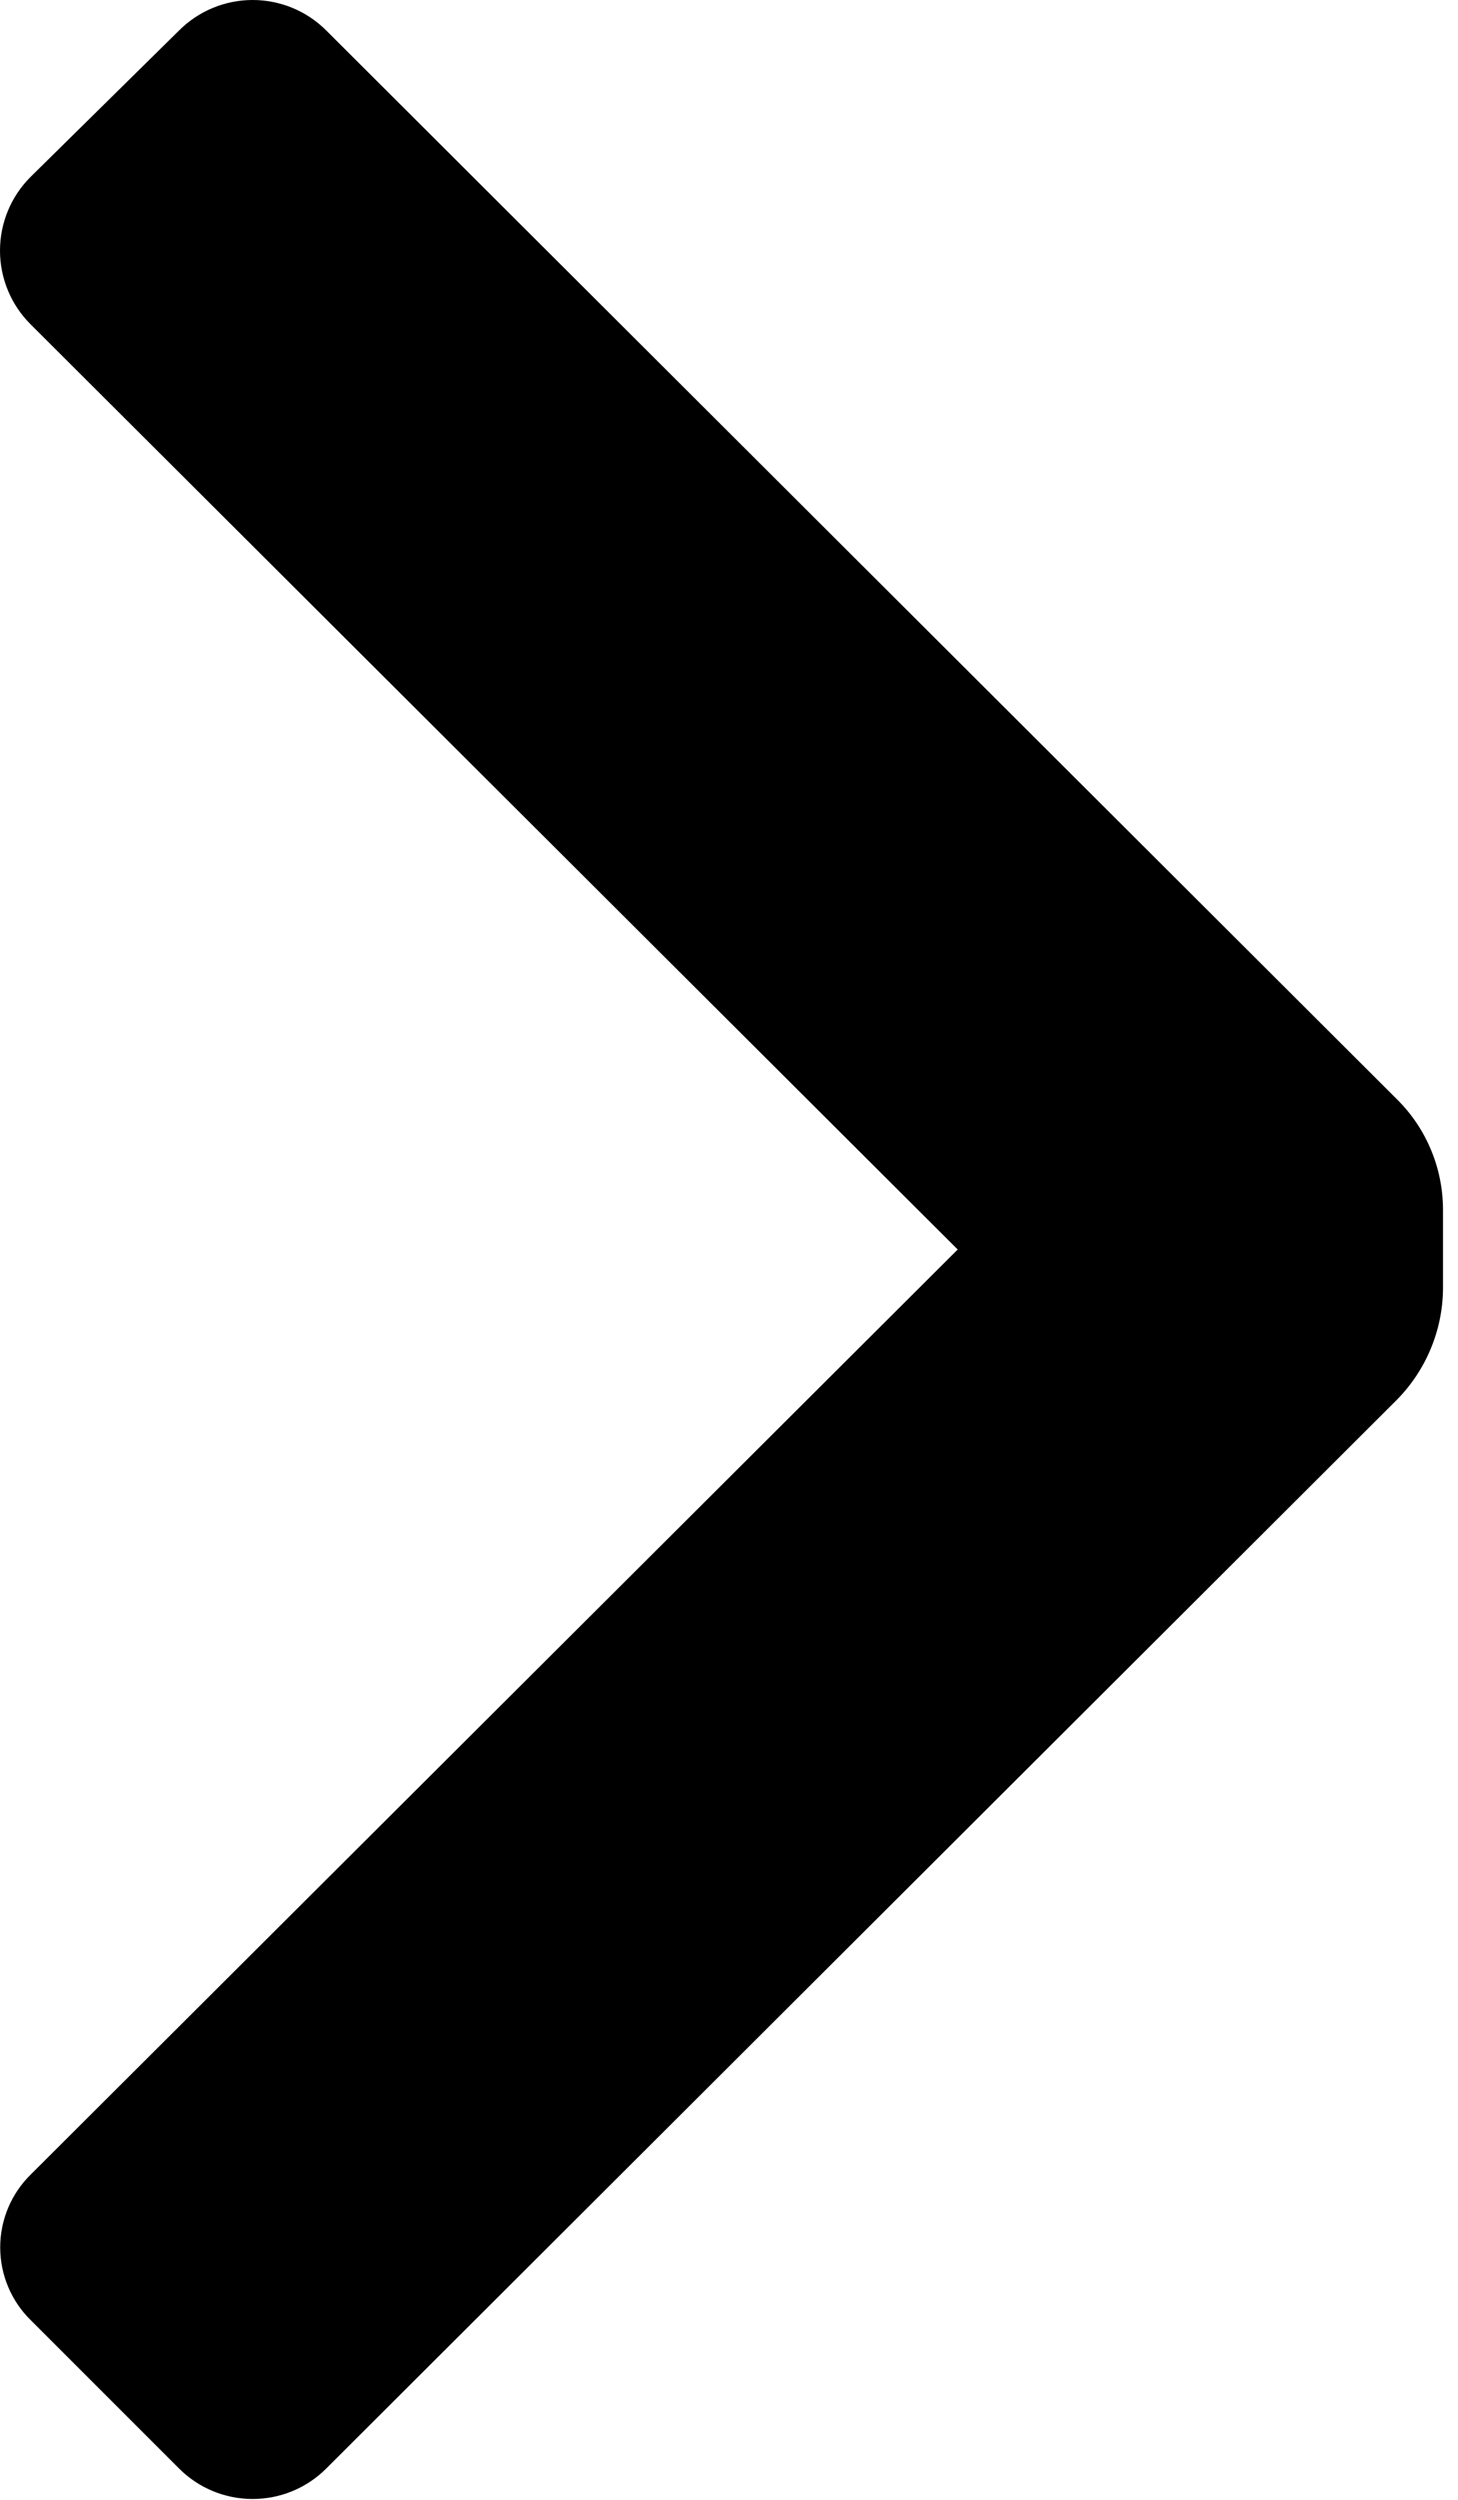 <svg width="100%" height="100%" viewBox="0 0 7 12" xmlns="http://www.w3.org/2000/svg" class="svg-icon " xmlns:xlink="http://www.w3.org/1999/xlink"><path fill="inherit" stroke="none" transform="" d="M6.708 5.278C6.849 5.418 6.928 5.609 6.928 5.808V6.188C6.926 6.386 6.847 6.576 6.708 6.718L1.568 11.848C1.474 11.943 1.346 11.996 1.213 11.996C1.08 11.996 0.952 11.943 0.858 11.848L0.148 11.138C0.054 11.046 0.001 10.92 0.001 10.788C0.001 10.656 0.054 10.53 0.148 10.438L4.598 5.998L0.148 1.558C0.053 1.464 0 1.336 0 1.203C0 1.07 0.053 0.942 0.148 0.848L0.858 0.148C0.952 0.053 1.08 0 1.213 0C1.346 0 1.474 0.053 1.568 0.148L6.708 5.278Z"></path></svg>